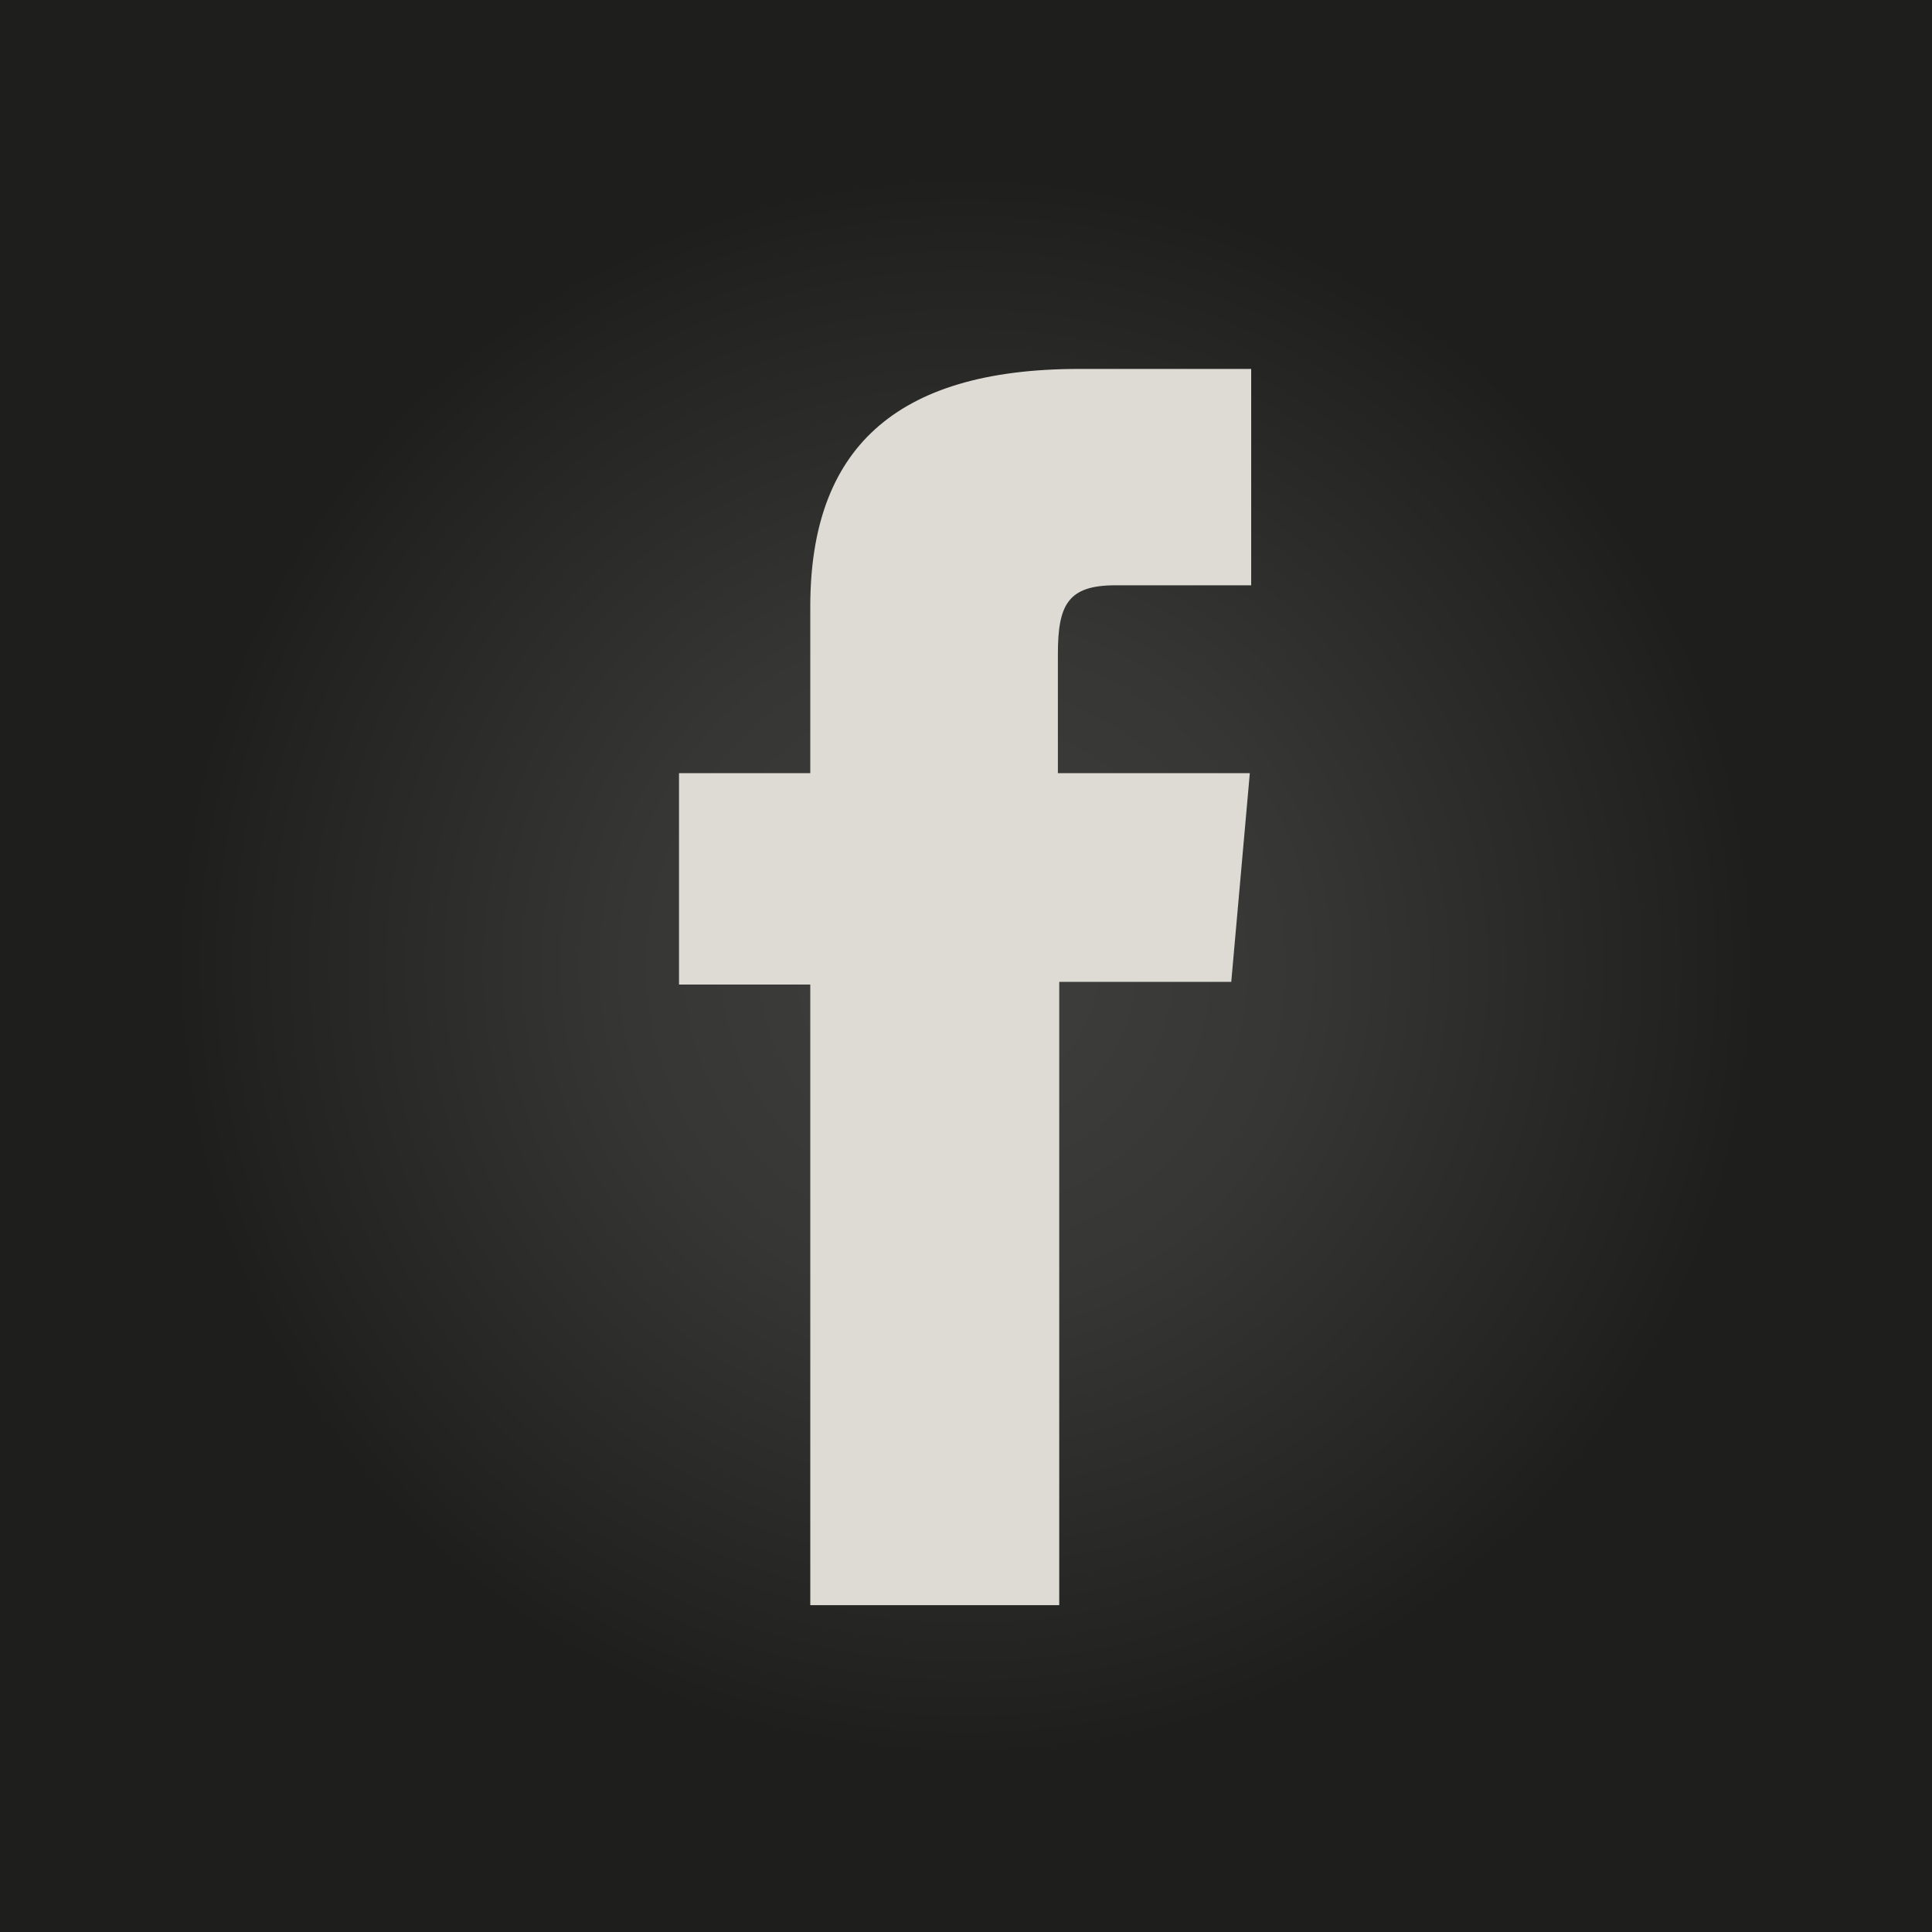<svg id="Calque_1" data-name="Calque 1" xmlns="http://www.w3.org/2000/svg" xmlns:xlink="http://www.w3.org/1999/xlink" viewBox="0 0 42.68 42.68"><defs><style>.cls-1{fill:url(#Degradado_sin_nombre_14);}.cls-2{fill:#dedad4;}</style><radialGradient id="Degradado_sin_nombre_14" cx="21.34" cy="21.34" r="21.34" gradientUnits="userSpaceOnUse"><stop offset="0.08" stop-color="#3d3d3b"/><stop offset="0.35" stop-color="#363634"/><stop offset="0.75" stop-color="#222220"/><stop offset="0.82" stop-color="#1e1e1c"/></radialGradient></defs><title>facebook1</title><rect class="cls-1" width="42.68" height="42.68"/><path class="cls-2" d="M27.64,12.93h-3c-1.05,0-1.27.43-1.27,1.52v2.63h4.24l-.41,4.61H23.4V35.46H17.9V21.75H15V17.08H17.9V13.4c0-3.45,1.84-5.25,5.94-5.25h3.8Z"/></svg>
